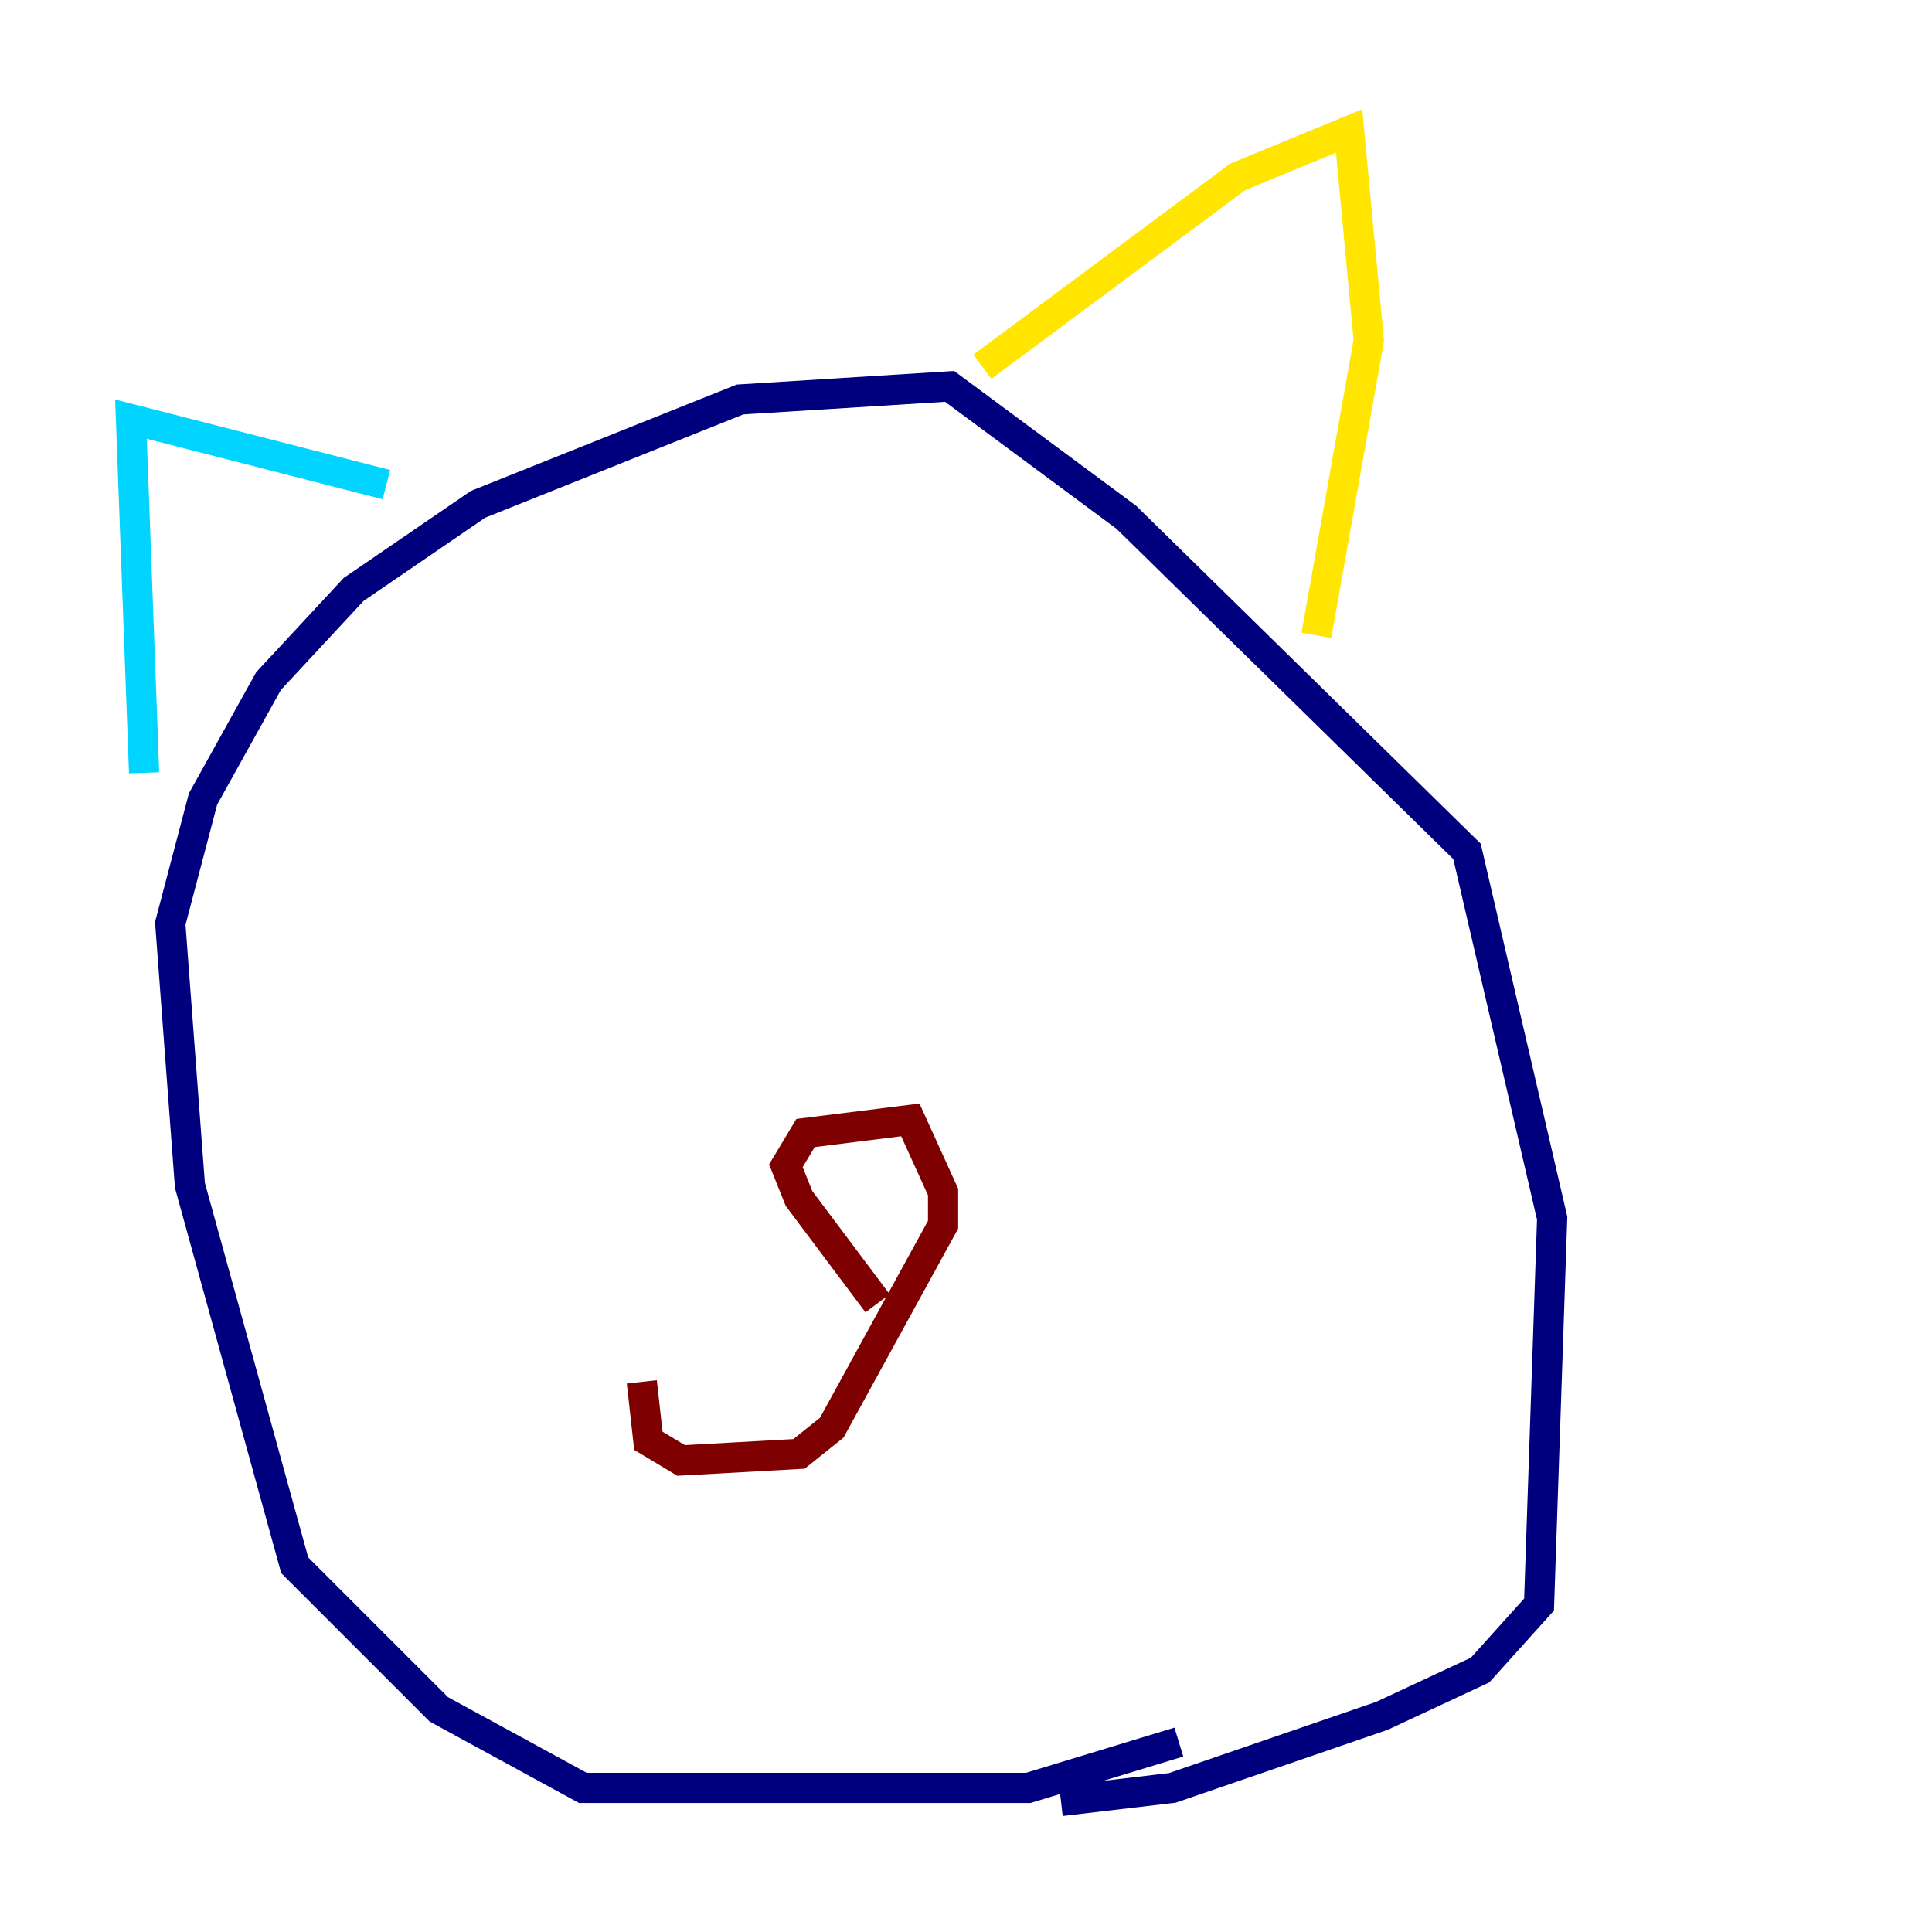 <?xml version="1.0" encoding="utf-8" ?>
<svg baseProfile="tiny" height="128" version="1.2" viewBox="0,0,128,128" width="128" xmlns="http://www.w3.org/2000/svg" xmlns:ev="http://www.w3.org/2001/xml-events" xmlns:xlink="http://www.w3.org/1999/xlink"><defs /><polyline fill="none" points="78.102,115.417 68.122,118.454 38.617,118.454 29.071,113.248 19.525,103.702 12.583,78.536 11.281,61.18 13.451,52.936 17.79,45.125 23.43,39.051 31.675,33.41 49.031,26.468 62.915,25.6 74.63,34.278 97.193,56.407 102.834,80.705 101.966,106.305 98.061,110.644 91.552,113.681 77.668,118.454 70.291,119.322" stroke="#00007f" stroke-width="2" /><polyline fill="none" points="9.546,51.2 8.678,27.77 25.6,32.108" stroke="#00d4ff" stroke-width="2" /><polyline fill="none" points="65.085,24.298 82.007,11.715 89.383,8.678 90.685,22.563 87.214,42.088" stroke="#ffe500" stroke-width="2" /><polyline fill="none" points="58.142,86.346 52.936,79.403 52.068,77.234 53.37,75.064 60.312,74.197 62.481,78.969 62.481,81.139 55.105,94.59 52.936,96.325 45.125,96.759 42.956,95.458 42.522,91.552" stroke="#7f0000" stroke-width="2" /></svg>